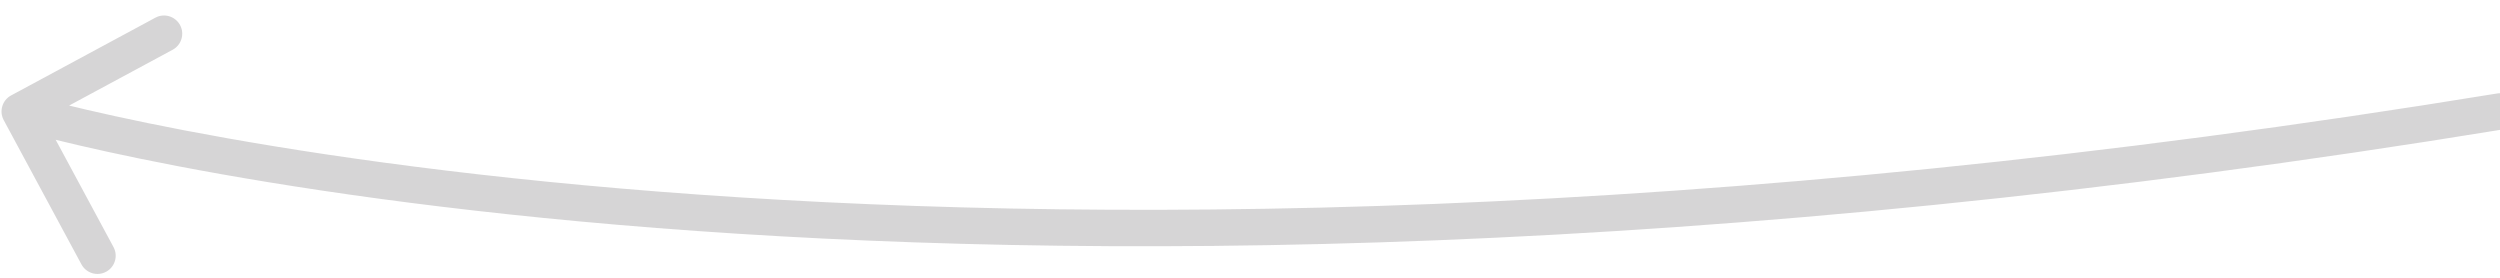 <svg width="81" height="9" viewBox="0 0 81 9" fill="none" xmlns="http://www.w3.org/2000/svg">
<path d="M0.12 3.891C-0.034 3.604 0.073 3.246 0.36 3.092L5.034 0.573C5.321 0.418 5.679 0.526 5.834 0.813C5.988 1.099 5.881 1.457 5.594 1.612L1.439 3.851L3.678 8.006C3.832 8.293 3.725 8.651 3.438 8.805C3.151 8.96 2.794 8.852 2.639 8.566L0.12 3.891ZM80.905 3.029C81.227 2.976 81.53 3.194 81.582 3.516C81.635 3.838 81.417 4.141 81.095 4.193L80.905 3.029ZM0.64 3.611C0.809 3.046 0.809 3.046 0.809 3.046C0.809 3.046 0.809 3.046 0.809 3.046C0.81 3.046 0.811 3.047 0.813 3.047C0.815 3.048 0.82 3.049 0.826 3.051C0.839 3.055 0.859 3.06 0.885 3.068C0.938 3.083 1.018 3.106 1.126 3.135C1.342 3.194 1.667 3.28 2.101 3.387C2.968 3.6 4.269 3.897 5.994 4.227C9.445 4.887 14.593 5.681 21.366 6.21C34.91 7.269 54.953 7.271 80.905 3.029L81.095 4.193C55.047 8.451 34.909 8.453 21.274 7.387C14.456 6.854 9.265 6.054 5.773 5.386C4.027 5.052 2.706 4.751 1.819 4.533C1.375 4.424 1.041 4.335 0.815 4.274C0.703 4.243 0.618 4.219 0.56 4.202C0.531 4.194 0.509 4.188 0.494 4.183C0.487 4.181 0.481 4.18 0.477 4.178C0.475 4.178 0.474 4.177 0.472 4.177C0.472 4.177 0.471 4.177 0.471 4.177C0.471 4.176 0.47 4.176 0.64 3.611Z" fill="#323036" fill-opacity="0.2"/>
</svg>

